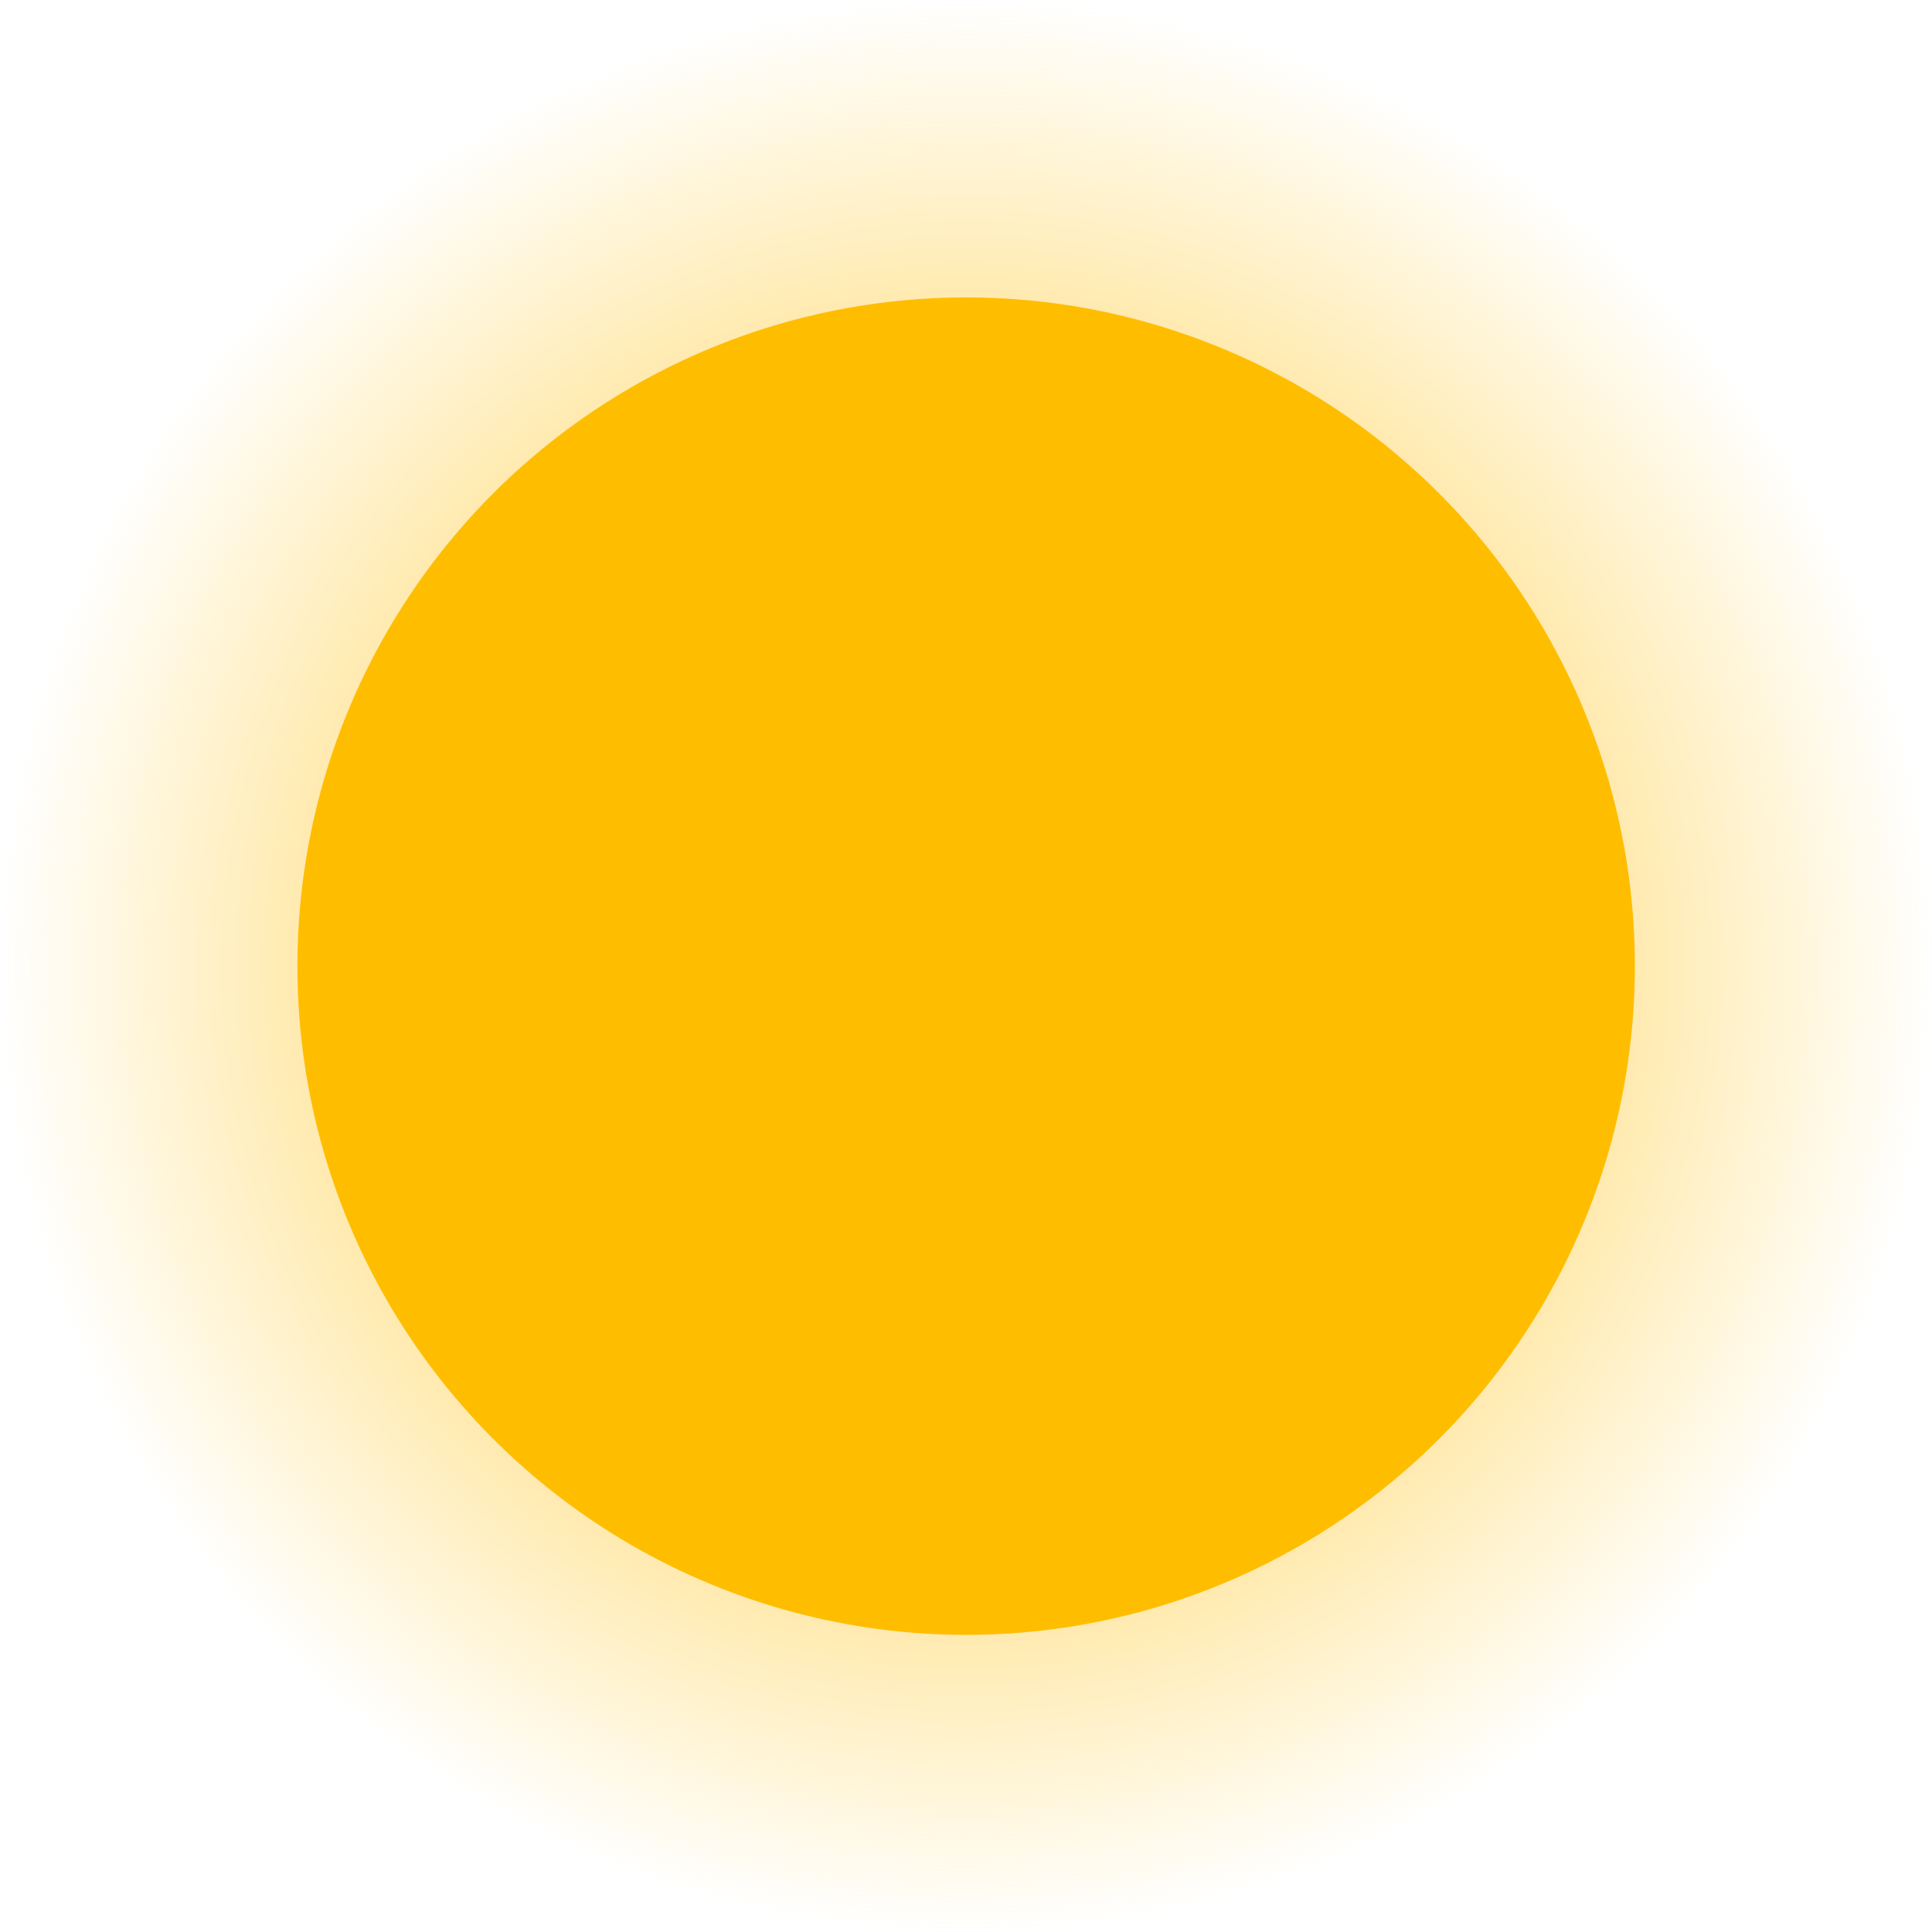 <?xml version="1.0" encoding="UTF-8" standalone="no"?>
<!-- Created with Inkscape (http://www.inkscape.org/) -->

<svg
   width="26"
   height="26"
   viewBox="0 0 6.879 6.879"
   version="1.1"
   id="svg5"
   inkscape:version="1.1 (c4e8f9ed74, 2021-05-24)"
   sodipodi:docname="btn-yellow-hover.svg"
   xmlns:inkscape="http://www.inkscape.org/namespaces/inkscape"
   xmlns:sodipodi="http://sodipodi.sourceforge.net/DTD/sodipodi-0.dtd"
   xmlns:xlink="http://www.w3.org/1999/xlink"
   xmlns="http://www.w3.org/2000/svg"
   xmlns:svg="http://www.w3.org/2000/svg">
  <sodipodi:namedview
     id="namedview7"
     pagecolor="#ffffff"
     bordercolor="#666666"
     borderopacity="1.0"
     inkscape:pageshadow="2"
     inkscape:pageopacity="0.0"
     inkscape:pagecheckerboard="0"
     inkscape:document-units="mm"
     showgrid="false"
     units="px"
     showborder="true"
     inkscape:showpageshadow="false"
     inkscape:zoom="17.275421"
     inkscape:cx="8.4802564"
     inkscape:cy="14.210942"
     inkscape:window-width="1920"
     inkscape:window-height="1135"
     inkscape:window-x="1366"
     inkscape:window-y="29"
     inkscape:window-maximized="1"
     inkscape:current-layer="layer1" />
  <defs
     id="defs2">
    <linearGradient
       inkscape:collect="always"
       id="linearGradient2309">
      <stop
         style="stop-color:#ffbd00;stop-opacity:1"
         offset="0"
         id="stop2305" />
      <stop
         style="stop-color:#ffbd00;stop-opacity:0"
         offset="1"
         id="stop2307" />
    </linearGradient>
    <radialGradient
       inkscape:collect="always"
       xlink:href="#linearGradient2309"
       id="radialGradient2311"
       cx="3.44"
       cy="3.44"
       fx="3.44"
       fy="3.44"
       r="3.44"
       gradientUnits="userSpaceOnUse" />
  </defs>
  <g
     inkscape:label="Layer 1"
     inkscape:groupmode="layer"
     id="layer1">
    <circle
       style="fill:url(#radialGradient2311);fill-opacity:1;stroke:none;stroke-width:0.427;stroke-linecap:round;stop-color:#000000"
       id="circle2303"
       cx="3.44"
       cy="3.44"
       r="3.44" />
    <circle
       style="fill:#ffbd00;stroke:none;stroke-width:0.295;stroke-linecap:round;stop-color:#000000;fill-opacity:1"
       id="path846"
       cx="3.44"
       cy="3.44"
       r="2.381" />
  </g>
</svg>

